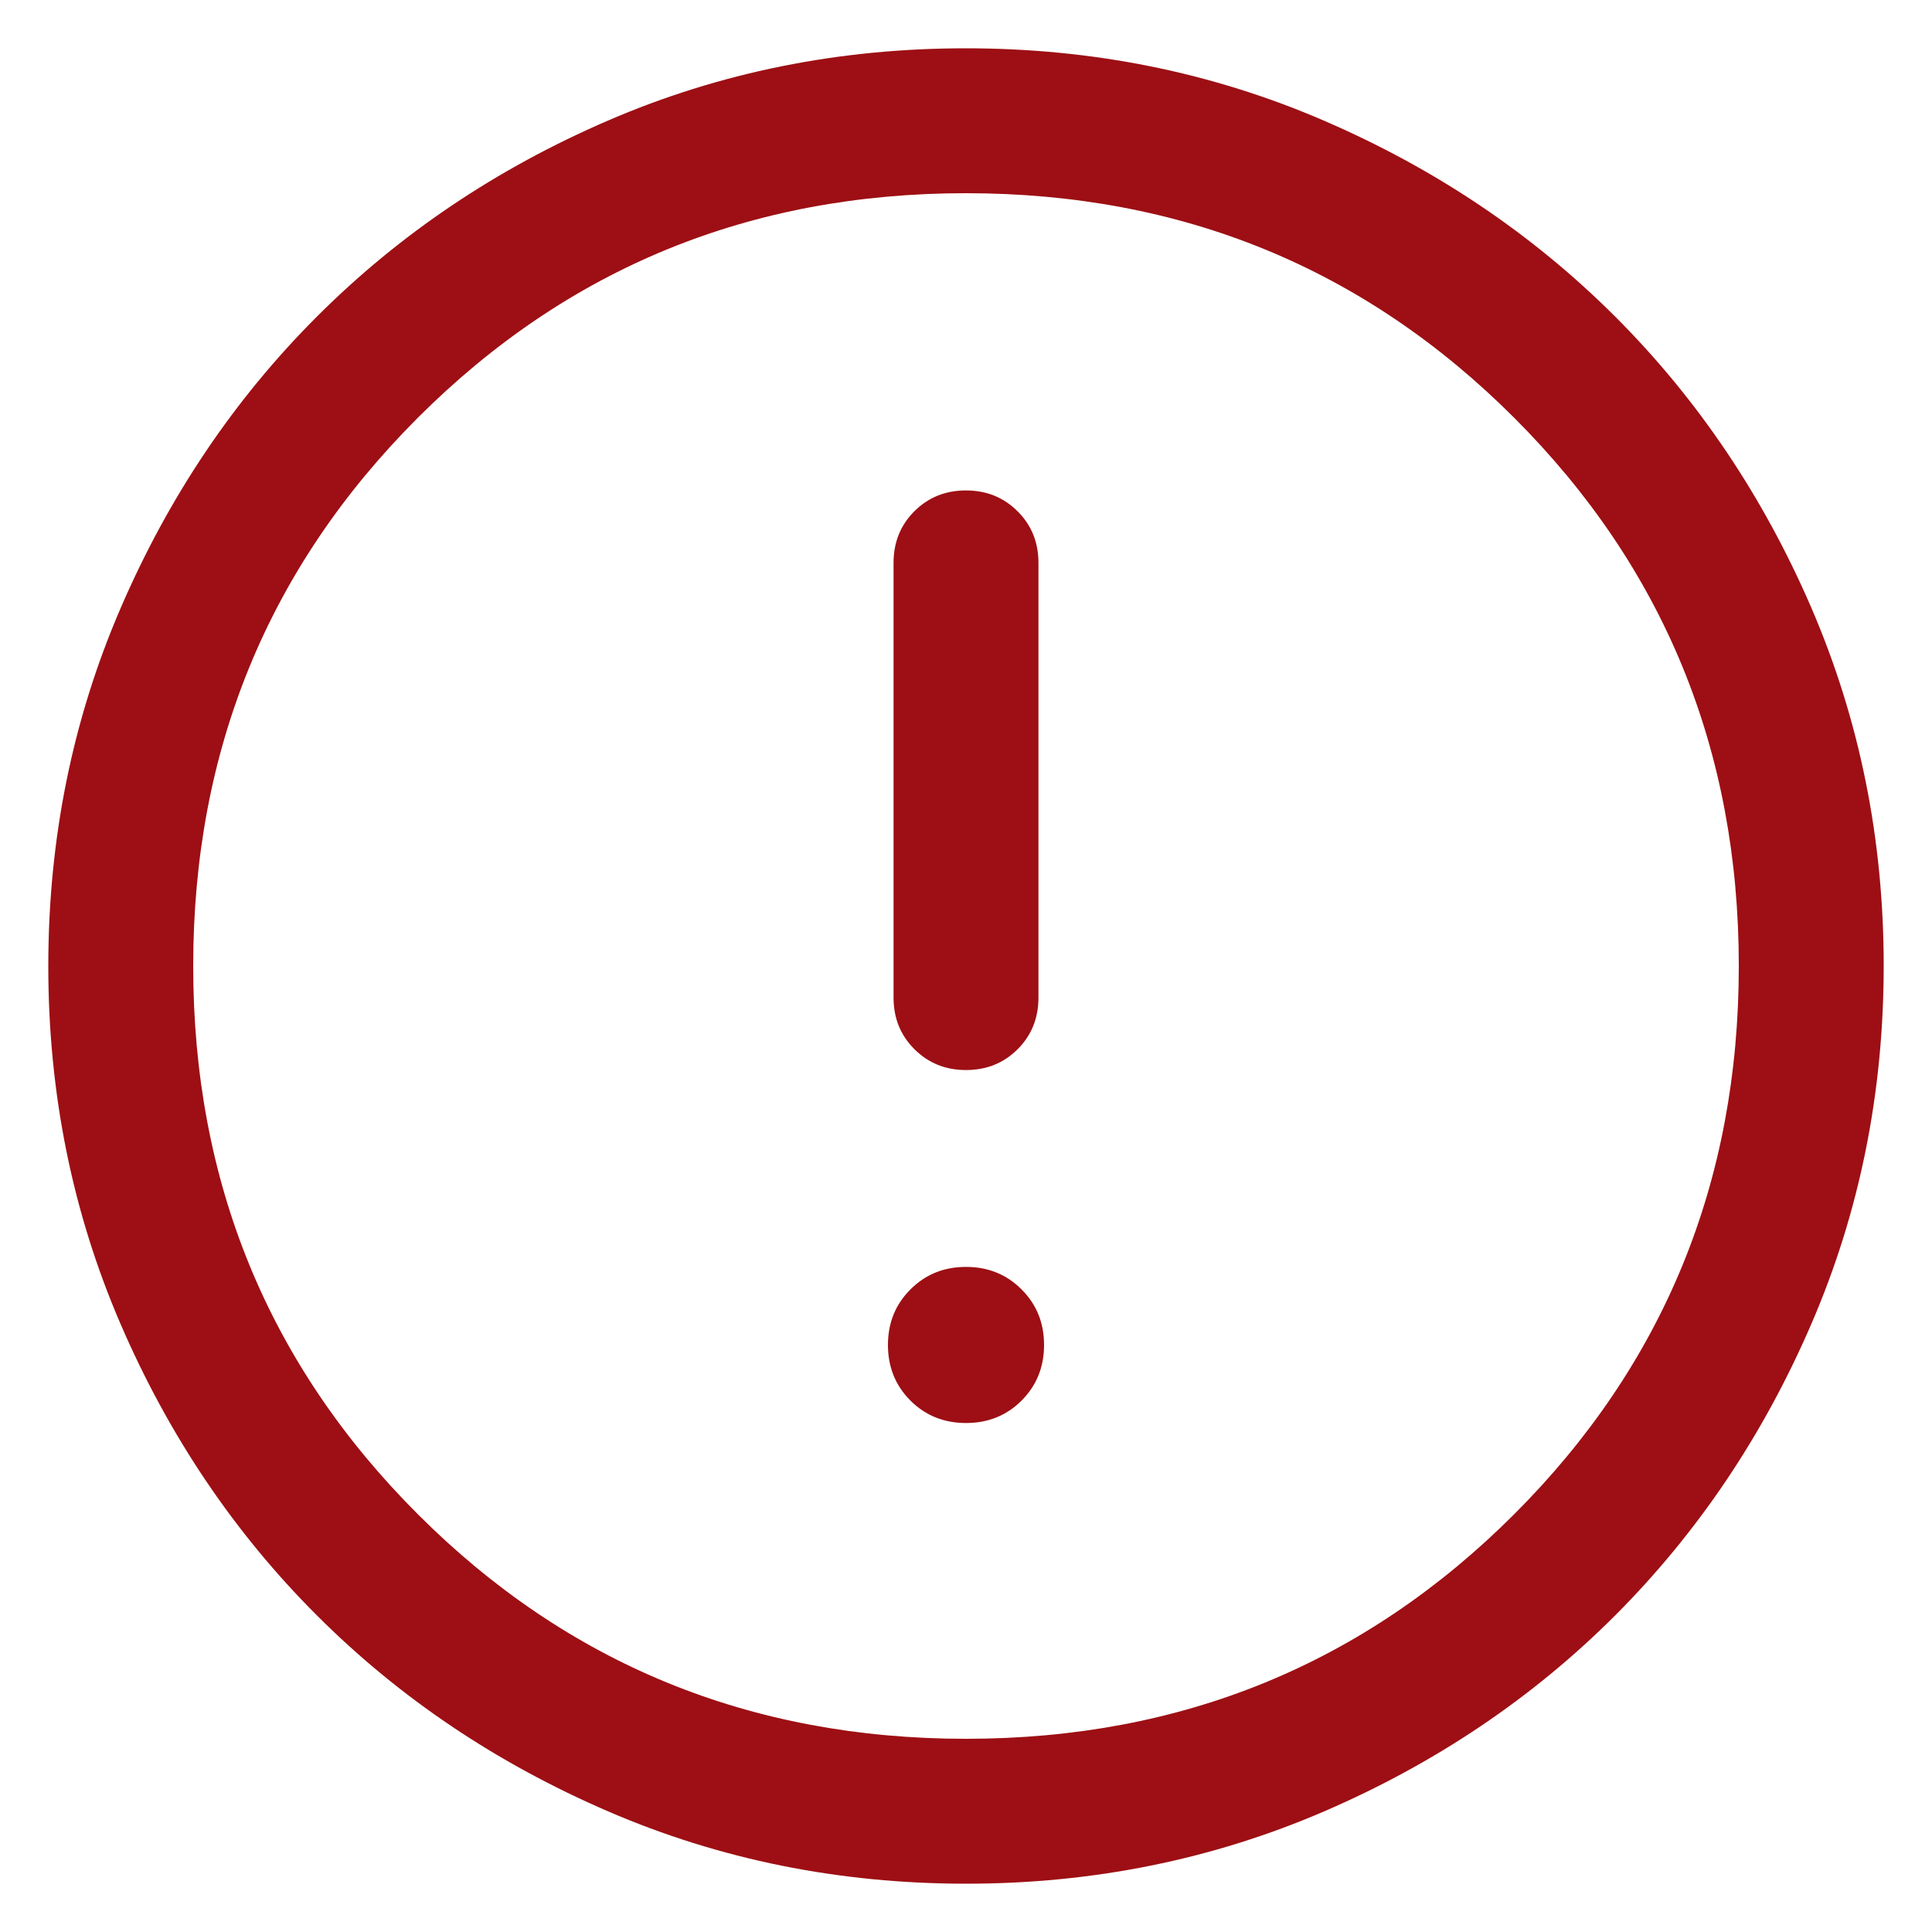 <svg width="20" height="20" viewBox="0 0 20 20" fill="none" xmlns="http://www.w3.org/2000/svg">
<path d="M10 14.731C10.229 14.731 10.421 14.653 10.575 14.499C10.73 14.344 10.808 14.152 10.808 13.923C10.808 13.694 10.73 13.502 10.575 13.348C10.421 13.193 10.229 13.115 10 13.115C9.771 13.115 9.579 13.193 9.425 13.348C9.27 13.502 9.192 13.694 9.192 13.923C9.192 14.152 9.27 14.344 9.425 14.499C9.579 14.653 9.771 14.731 10 14.731ZM10 11.077C10.213 11.077 10.391 11.005 10.535 10.861C10.678 10.718 10.75 10.54 10.75 10.327V5.827C10.75 5.614 10.678 5.436 10.534 5.293C10.39 5.149 10.212 5.077 10 5.077C9.787 5.077 9.609 5.149 9.465 5.293C9.322 5.436 9.25 5.614 9.25 5.827V10.327C9.25 10.54 9.322 10.718 9.466 10.861C9.61 11.005 9.788 11.077 10 11.077ZM10.002 19.5C8.688 19.5 7.453 19.251 6.297 18.752C5.14 18.253 4.135 17.577 3.28 16.722C2.424 15.867 1.747 14.862 1.248 13.706C0.749 12.55 0.5 11.316 0.5 10.002C0.5 8.688 0.749 7.453 1.248 6.297C1.747 5.14 2.423 4.135 3.278 3.28C4.133 2.424 5.138 1.747 6.294 1.248C7.45 0.749 8.684 0.5 9.998 0.5C11.312 0.5 12.547 0.749 13.703 1.248C14.86 1.747 15.865 2.423 16.721 3.278C17.576 4.133 18.253 5.138 18.752 6.294C19.25 7.45 19.5 8.684 19.5 9.998C19.5 11.312 19.251 12.547 18.752 13.703C18.253 14.86 17.576 15.865 16.722 16.721C15.867 17.576 14.862 18.253 13.706 18.752C12.55 19.25 11.316 19.5 10.002 19.5ZM10 18C12.233 18 14.125 17.225 15.675 15.675C17.225 14.125 18 12.233 18 10C18 7.767 17.225 5.875 15.675 4.325C14.125 2.775 12.233 2 10 2C7.767 2 5.875 2.775 4.325 4.325C2.775 5.875 2 7.767 2 10C2 12.233 2.775 14.125 4.325 15.675C5.875 17.225 7.767 18 10 18Z" fill="#9D0F14"/>
</svg>

